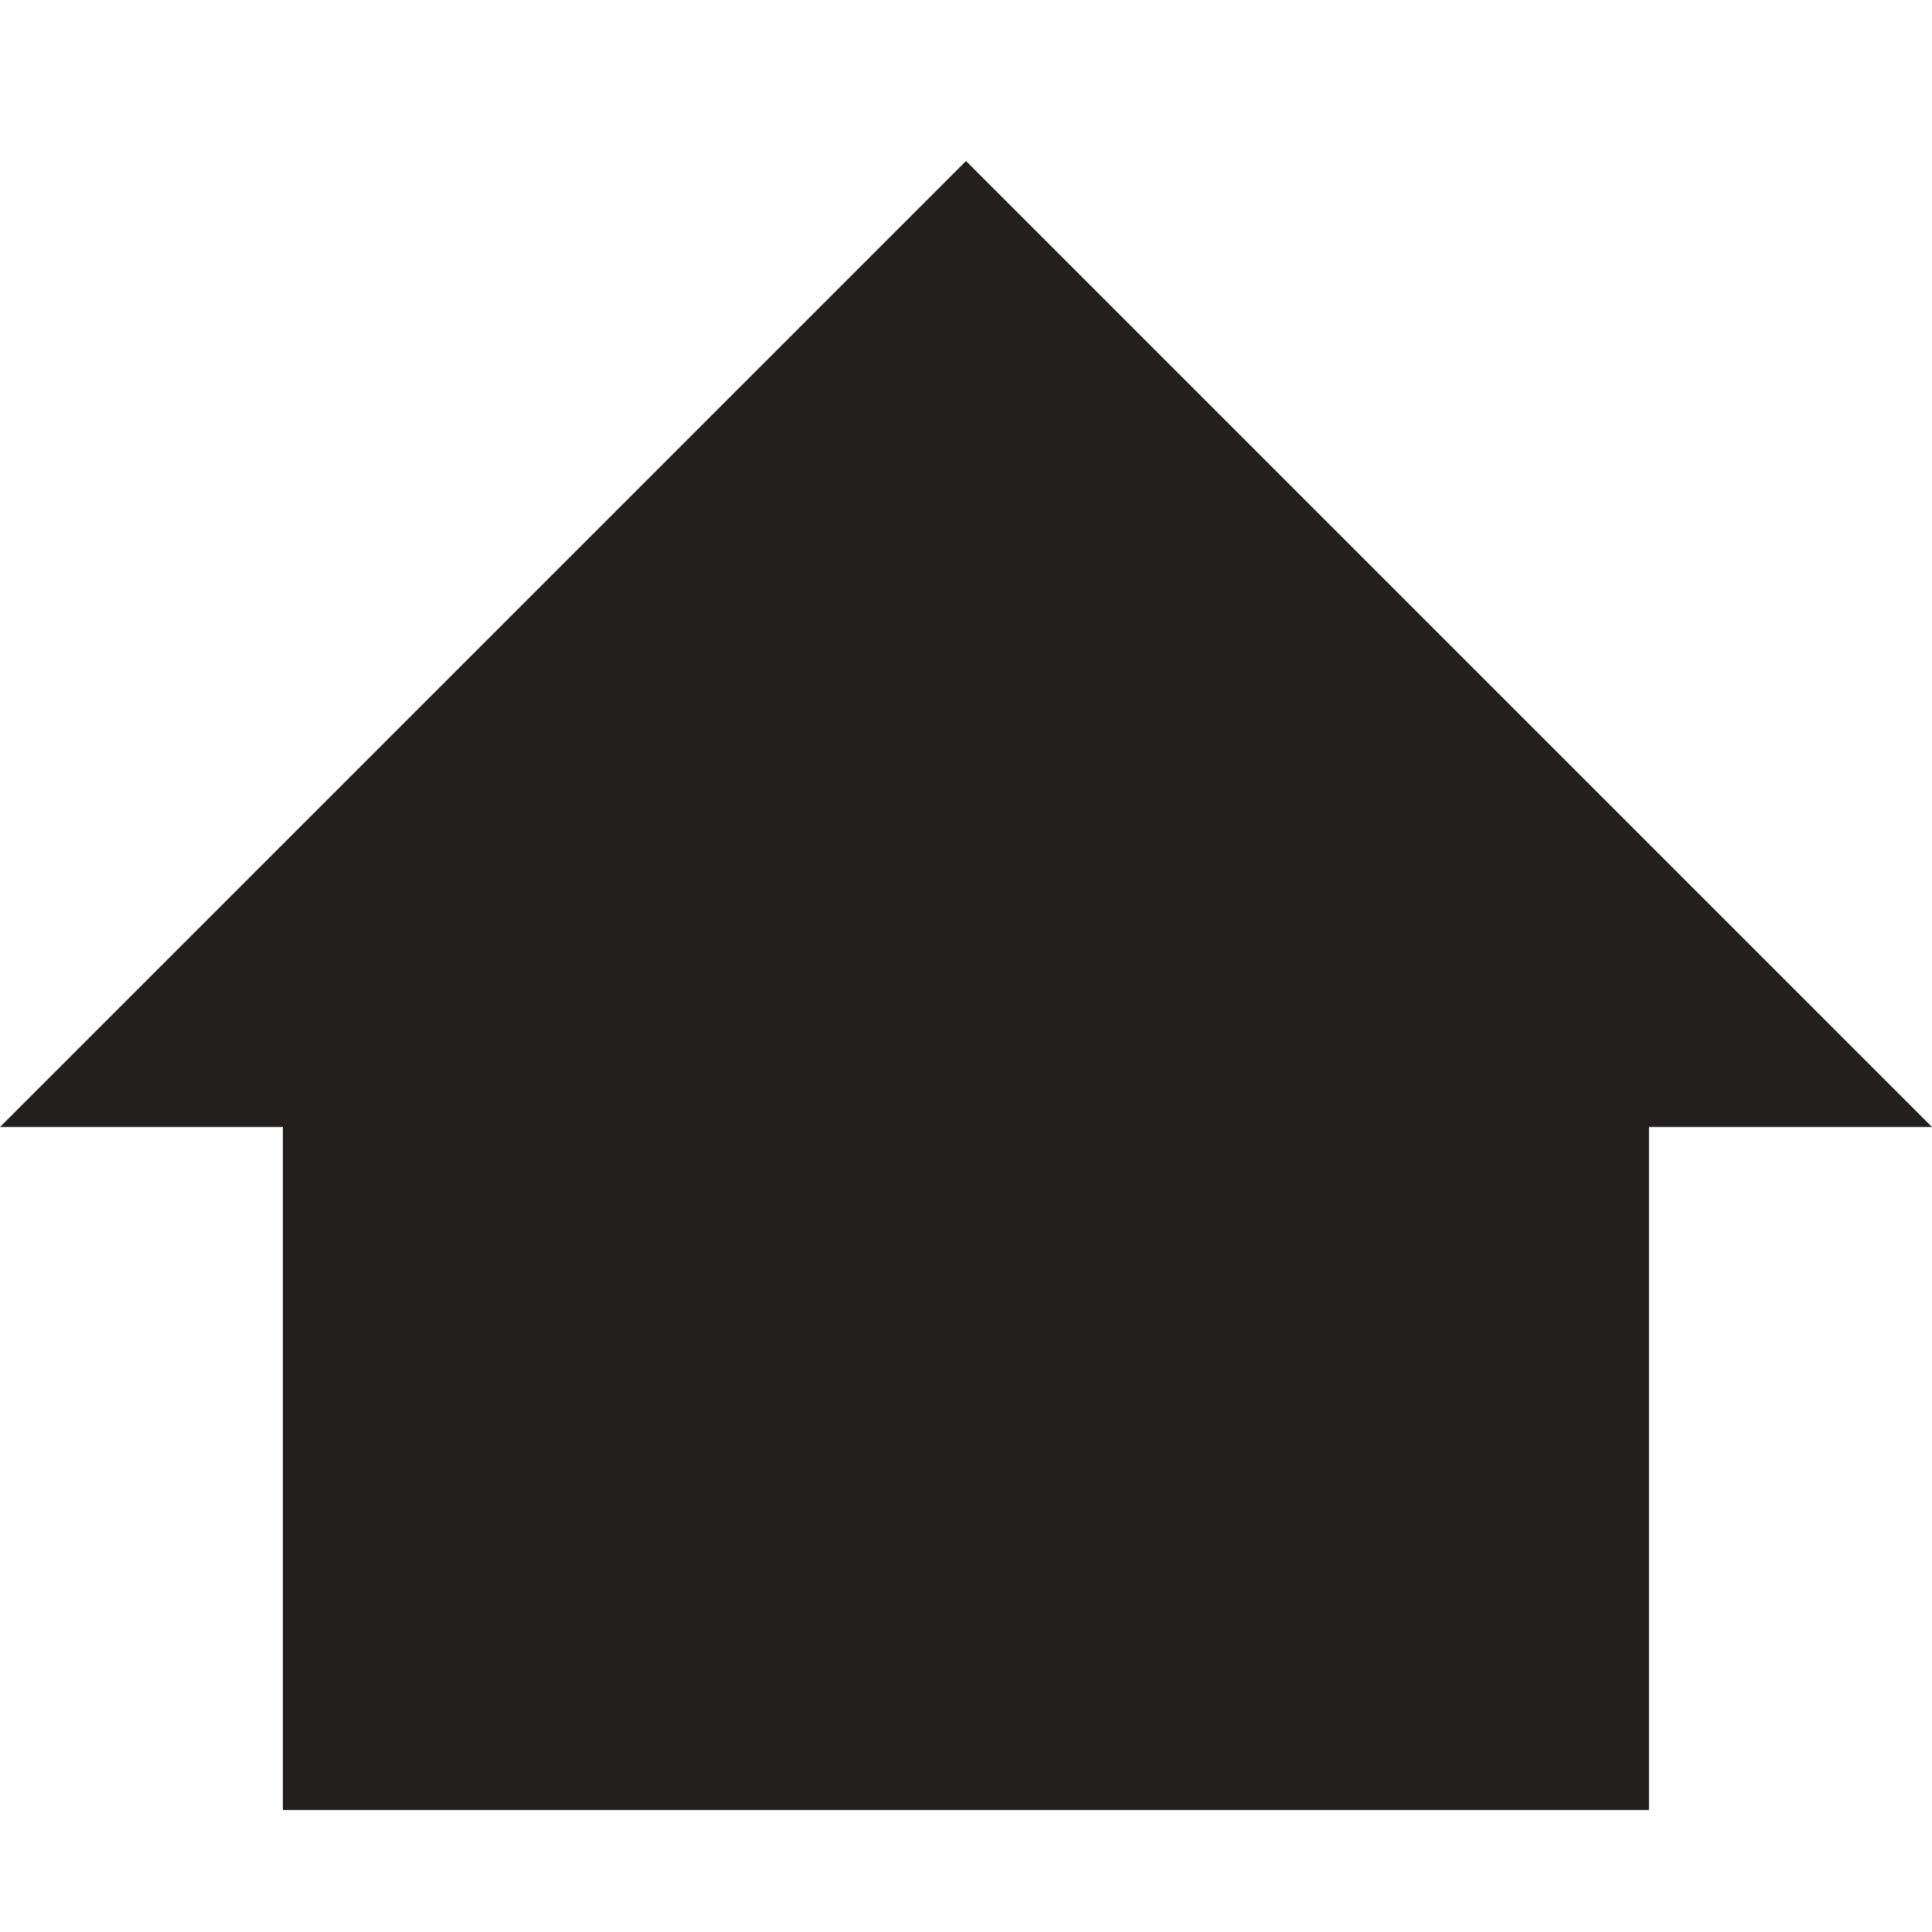 <?xml version="1.0" encoding="UTF-8" standalone="no"?>
<svg width="24px" height="24px" viewBox="0 0 24 24" version="1.1" xmlns="http://www.w3.org/2000/svg" xmlns:xlink="http://www.w3.org/1999/xlink">
    <!-- Generator: Sketch 40.3 (33839) - http://www.bohemiancoding.com/sketch -->
    <title>Add User</title>
    <desc>Created with Sketch.</desc>
    <defs></defs>
    <g id="Fill-v2" stroke="none" stroke-width="1" fill="none" fill-rule="evenodd">
        <g id="Add-User" fill="#231F1F">
            <polygon id="Page-1" points="12 2 0 14 3.514 14 3.514 22.485 20.484 22.485 20.484 14 24 14"></polygon>
        </g>
    </g>
</svg>